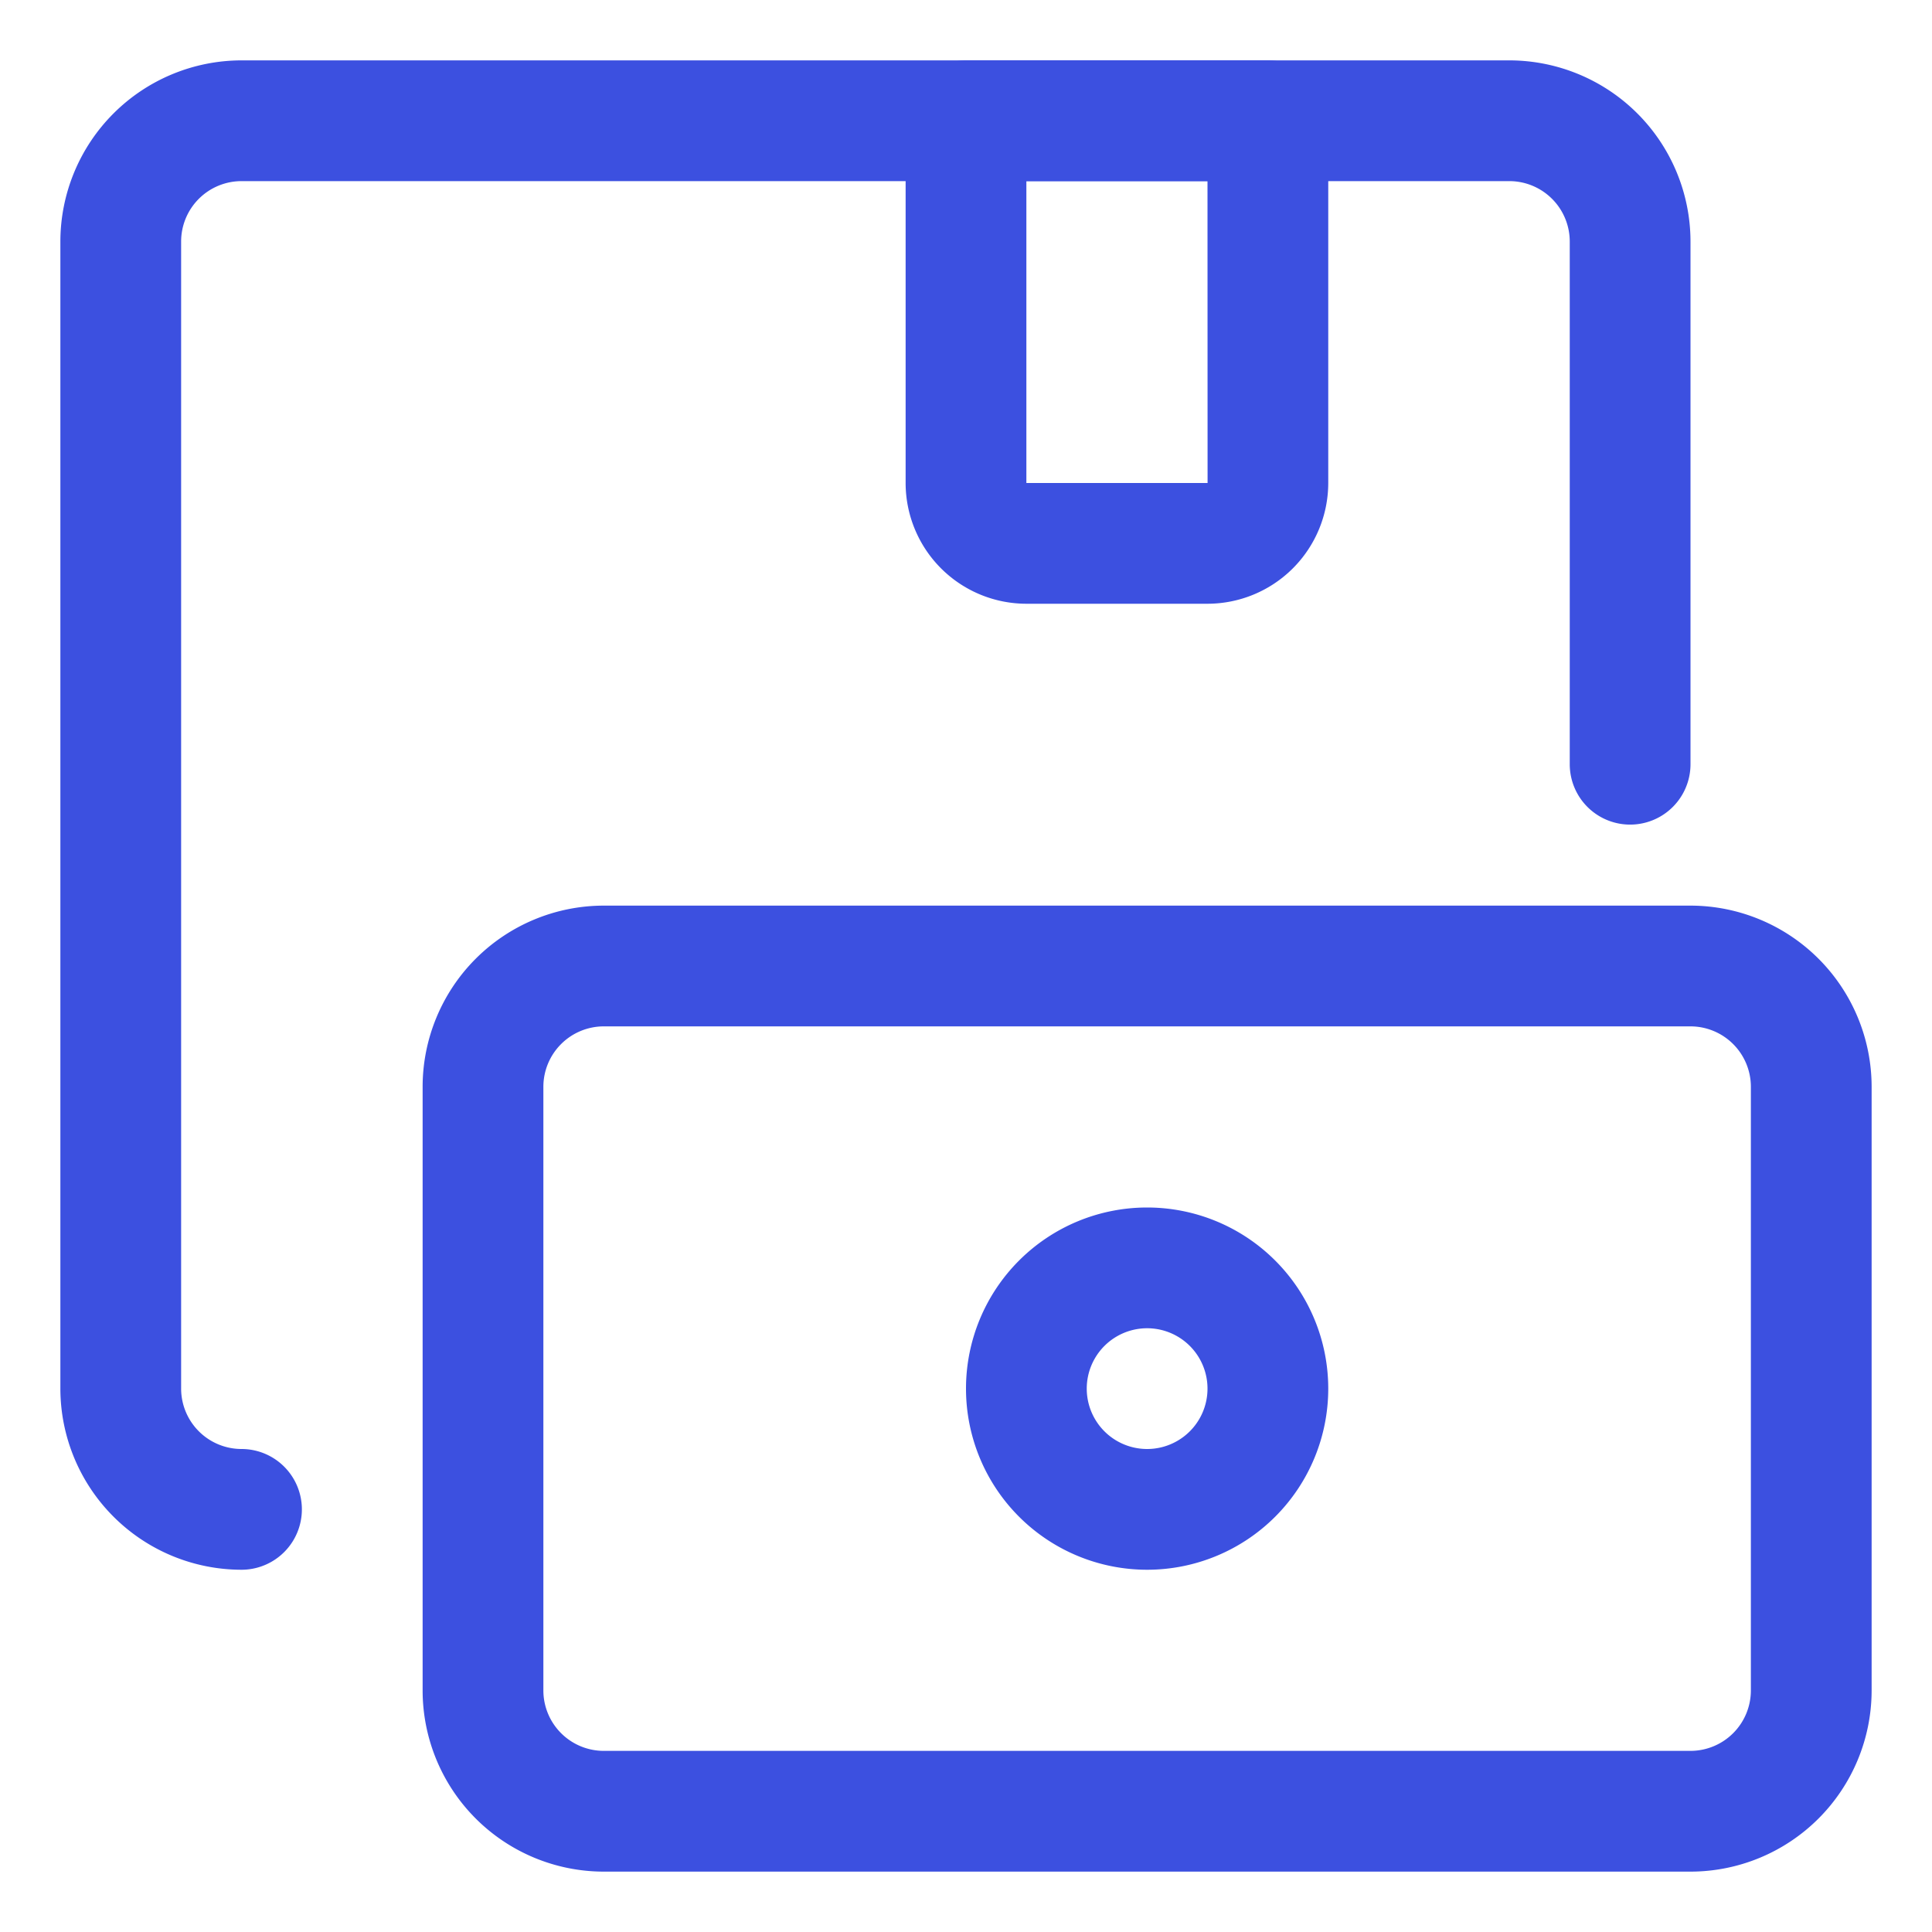 <svg width="48" height="48" viewBox="0 0 48 48" fill="none" xmlns="http://www.w3.org/2000/svg"><path d="M42 46.5H15a4.504 4.504 0 0 1-4.5-4.5V27a4.504 4.504 0 0 1 4.5-4.5h27a4.504 4.504 0 0 1 4.5 4.5v15a4.504 4.504 0 0 1-4.5 4.5zm-27-21a1.502 1.502 0 0 0-1.5 1.5v15a1.502 1.502 0 0 0 1.5 1.5h27a1.502 1.502 0 0 0 1.5-1.5V27a1.502 1.502 0 0 0-1.5-1.5H15z" fill="#3C50E0"/><path d="M28.5 39a4.5 4.5 0 1 1 0-9 4.5 4.5 0 0 1 0 9zm0-6a1.5 1.5 0 1 0 0 3 1.5 1.5 0 0 0 0-3zM6 39a4.505 4.505 0 0 1-4.5-4.5V6A4.505 4.505 0 0 1 6 1.5h31.5A4.505 4.505 0 0 1 42 6v12.987a1.5 1.5 0 1 1-3 0V6a1.502 1.502 0 0 0-1.5-1.5H6A1.501 1.501 0 0 0 4.5 6v28.5A1.502 1.502 0 0 0 6 36a1.5 1.5 0 1 1 0 3z" fill="#3C50E0"/><path d="M30 15h-4.5a3.003 3.003 0 0 1-3-3V3A1.5 1.5 0 0 1 24 1.5h7.5A1.5 1.5 0 0 1 33 3v9a3.003 3.003 0 0 1-3 3zM25.5 4.5V12h4.502L30 4.5h-4.5z" fill="#3C50E0"/></svg>